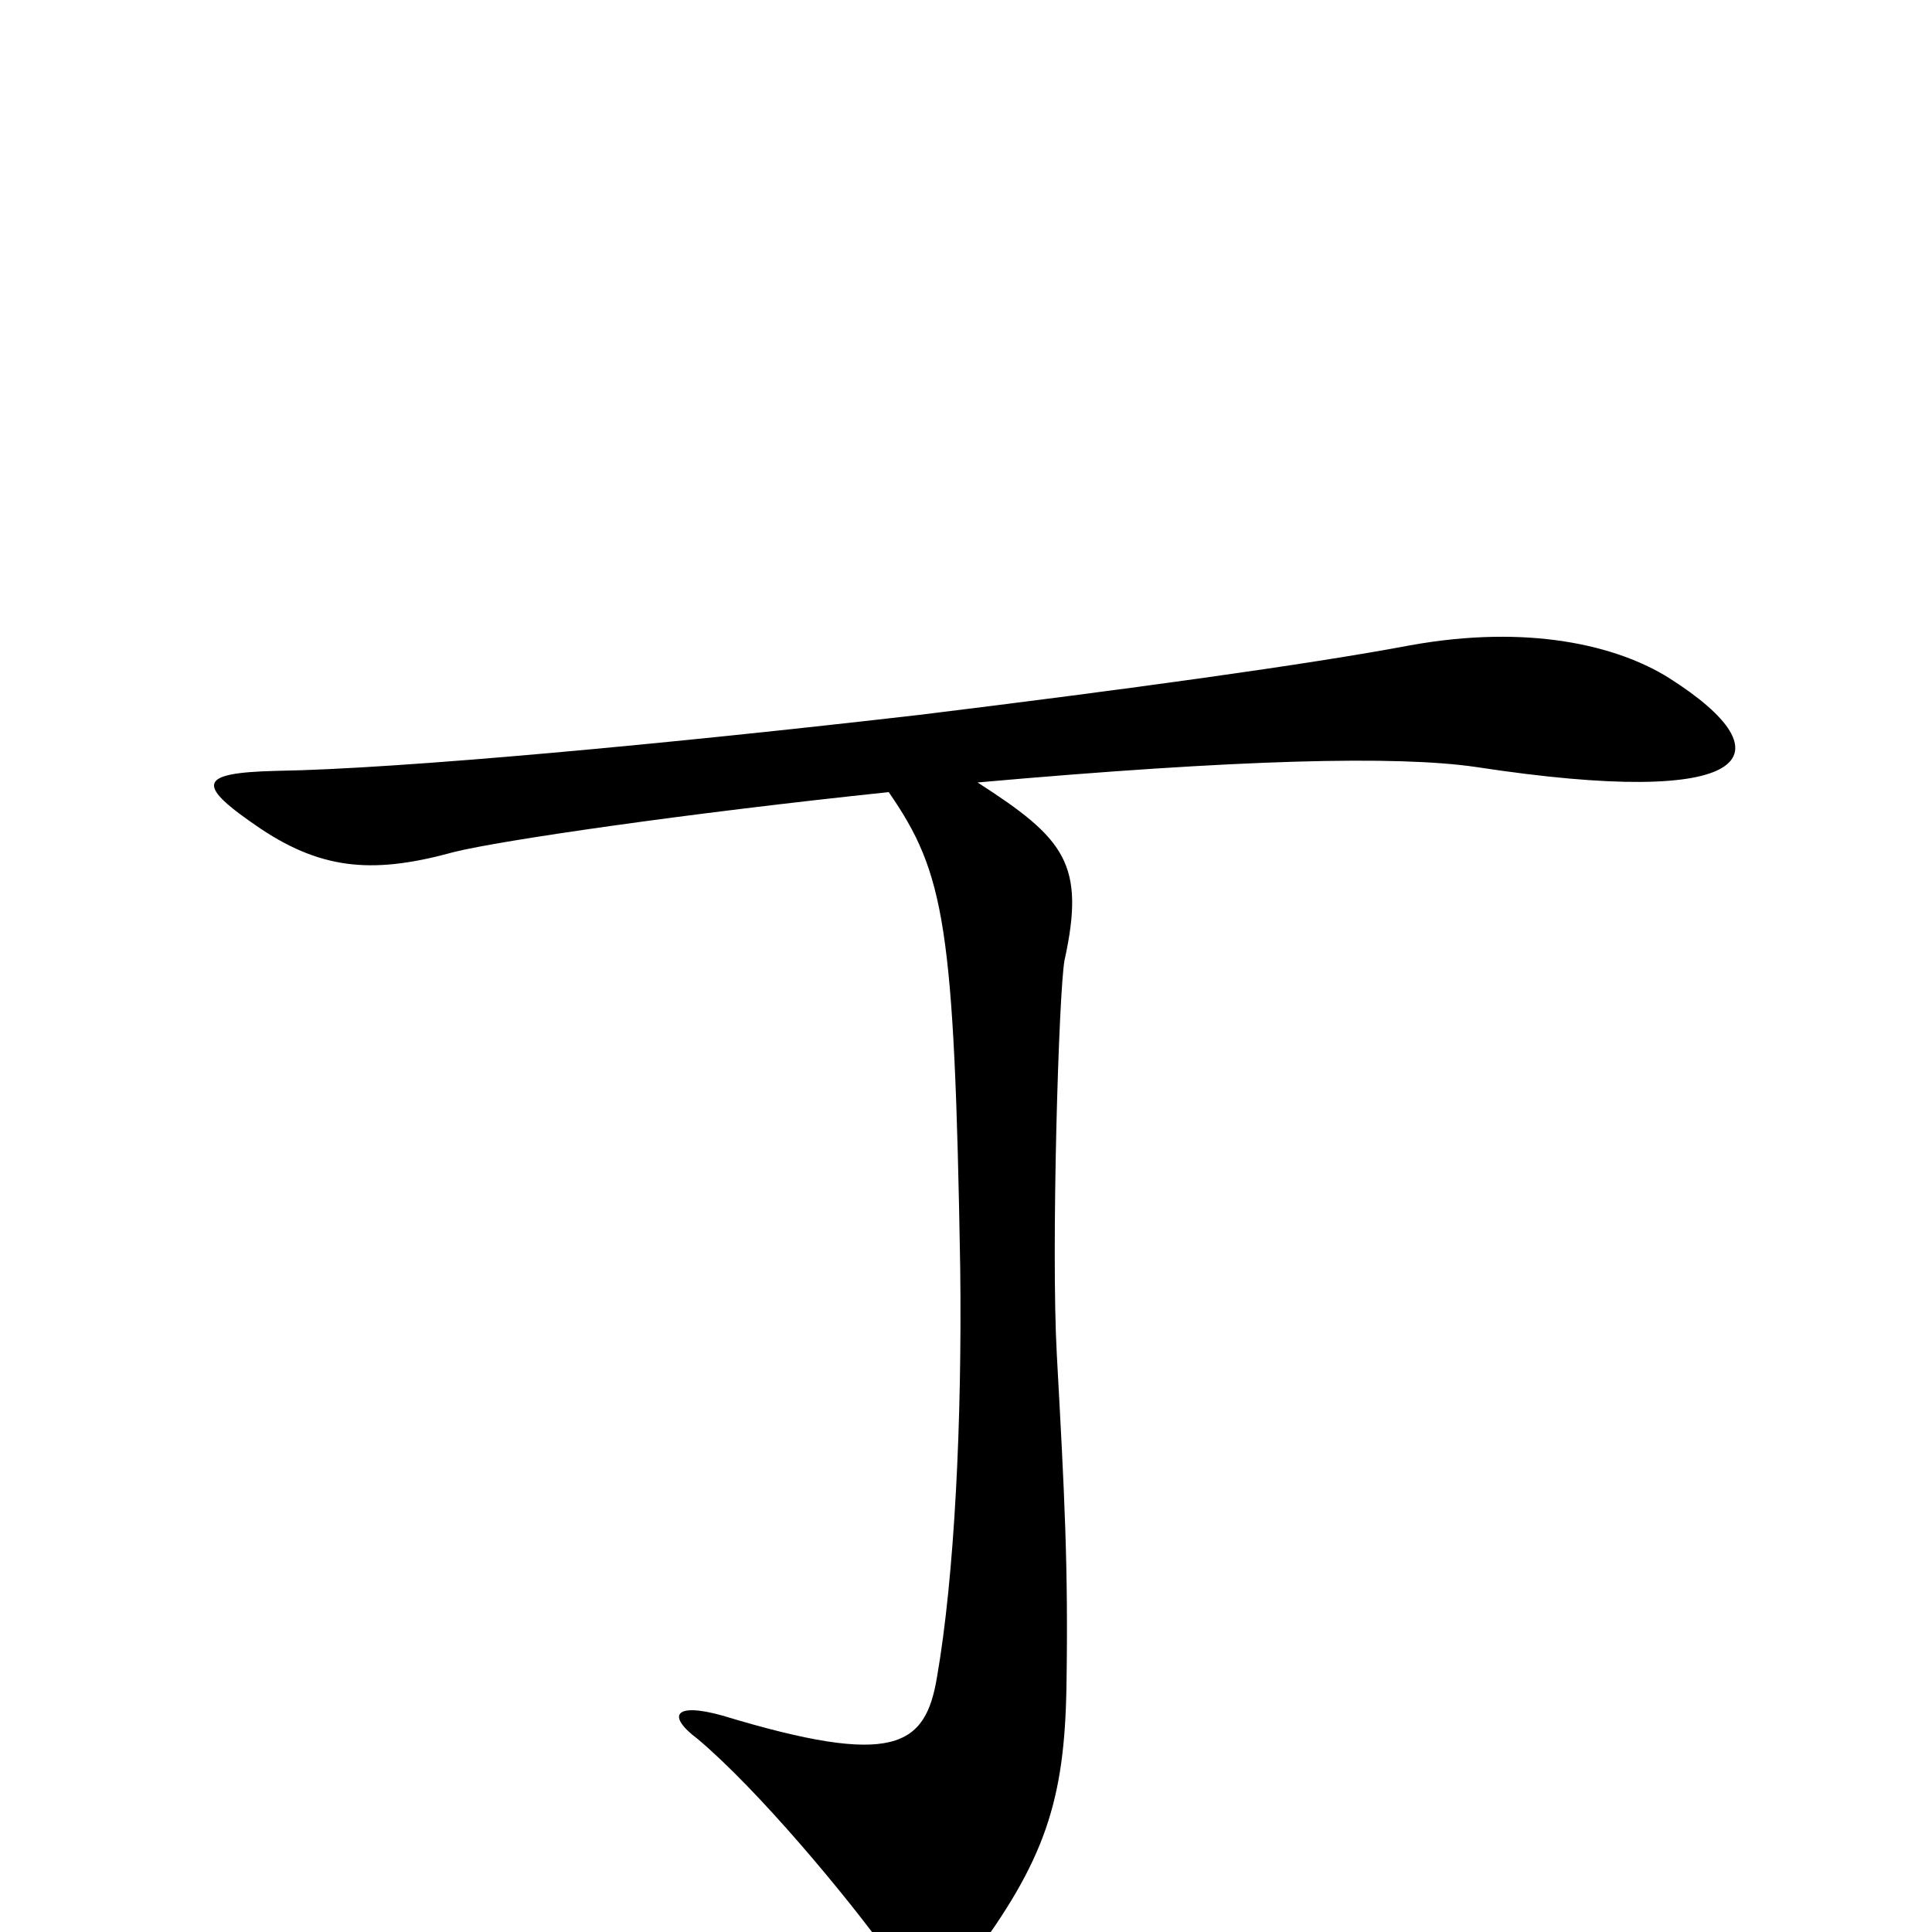 <svg xmlns="http://www.w3.org/2000/svg" viewBox="0 -1000 1000 1000">
	<path fill="#000000" d="M864 -649C837 -666 791 -677 730 -666C677 -656 582 -643 476 -630C346 -615 207 -602 143 -601C102 -600 101 -594 135 -571C168 -549 195 -548 235 -559C259 -565 355 -579 460 -590C489 -548 494 -521 497 -344C498 -264 494 -184 485 -132C479 -96 463 -85 374 -112C349 -119 345 -112 361 -100C392 -74 438 -19 461 13C474 32 491 29 502 15C541 -37 551 -68 552 -127C553 -189 551 -226 547 -299C544 -353 548 -487 551 -503C562 -553 551 -566 506 -595C641 -607 723 -609 764 -603C908 -581 927 -609 864 -649Z"/>
</svg>